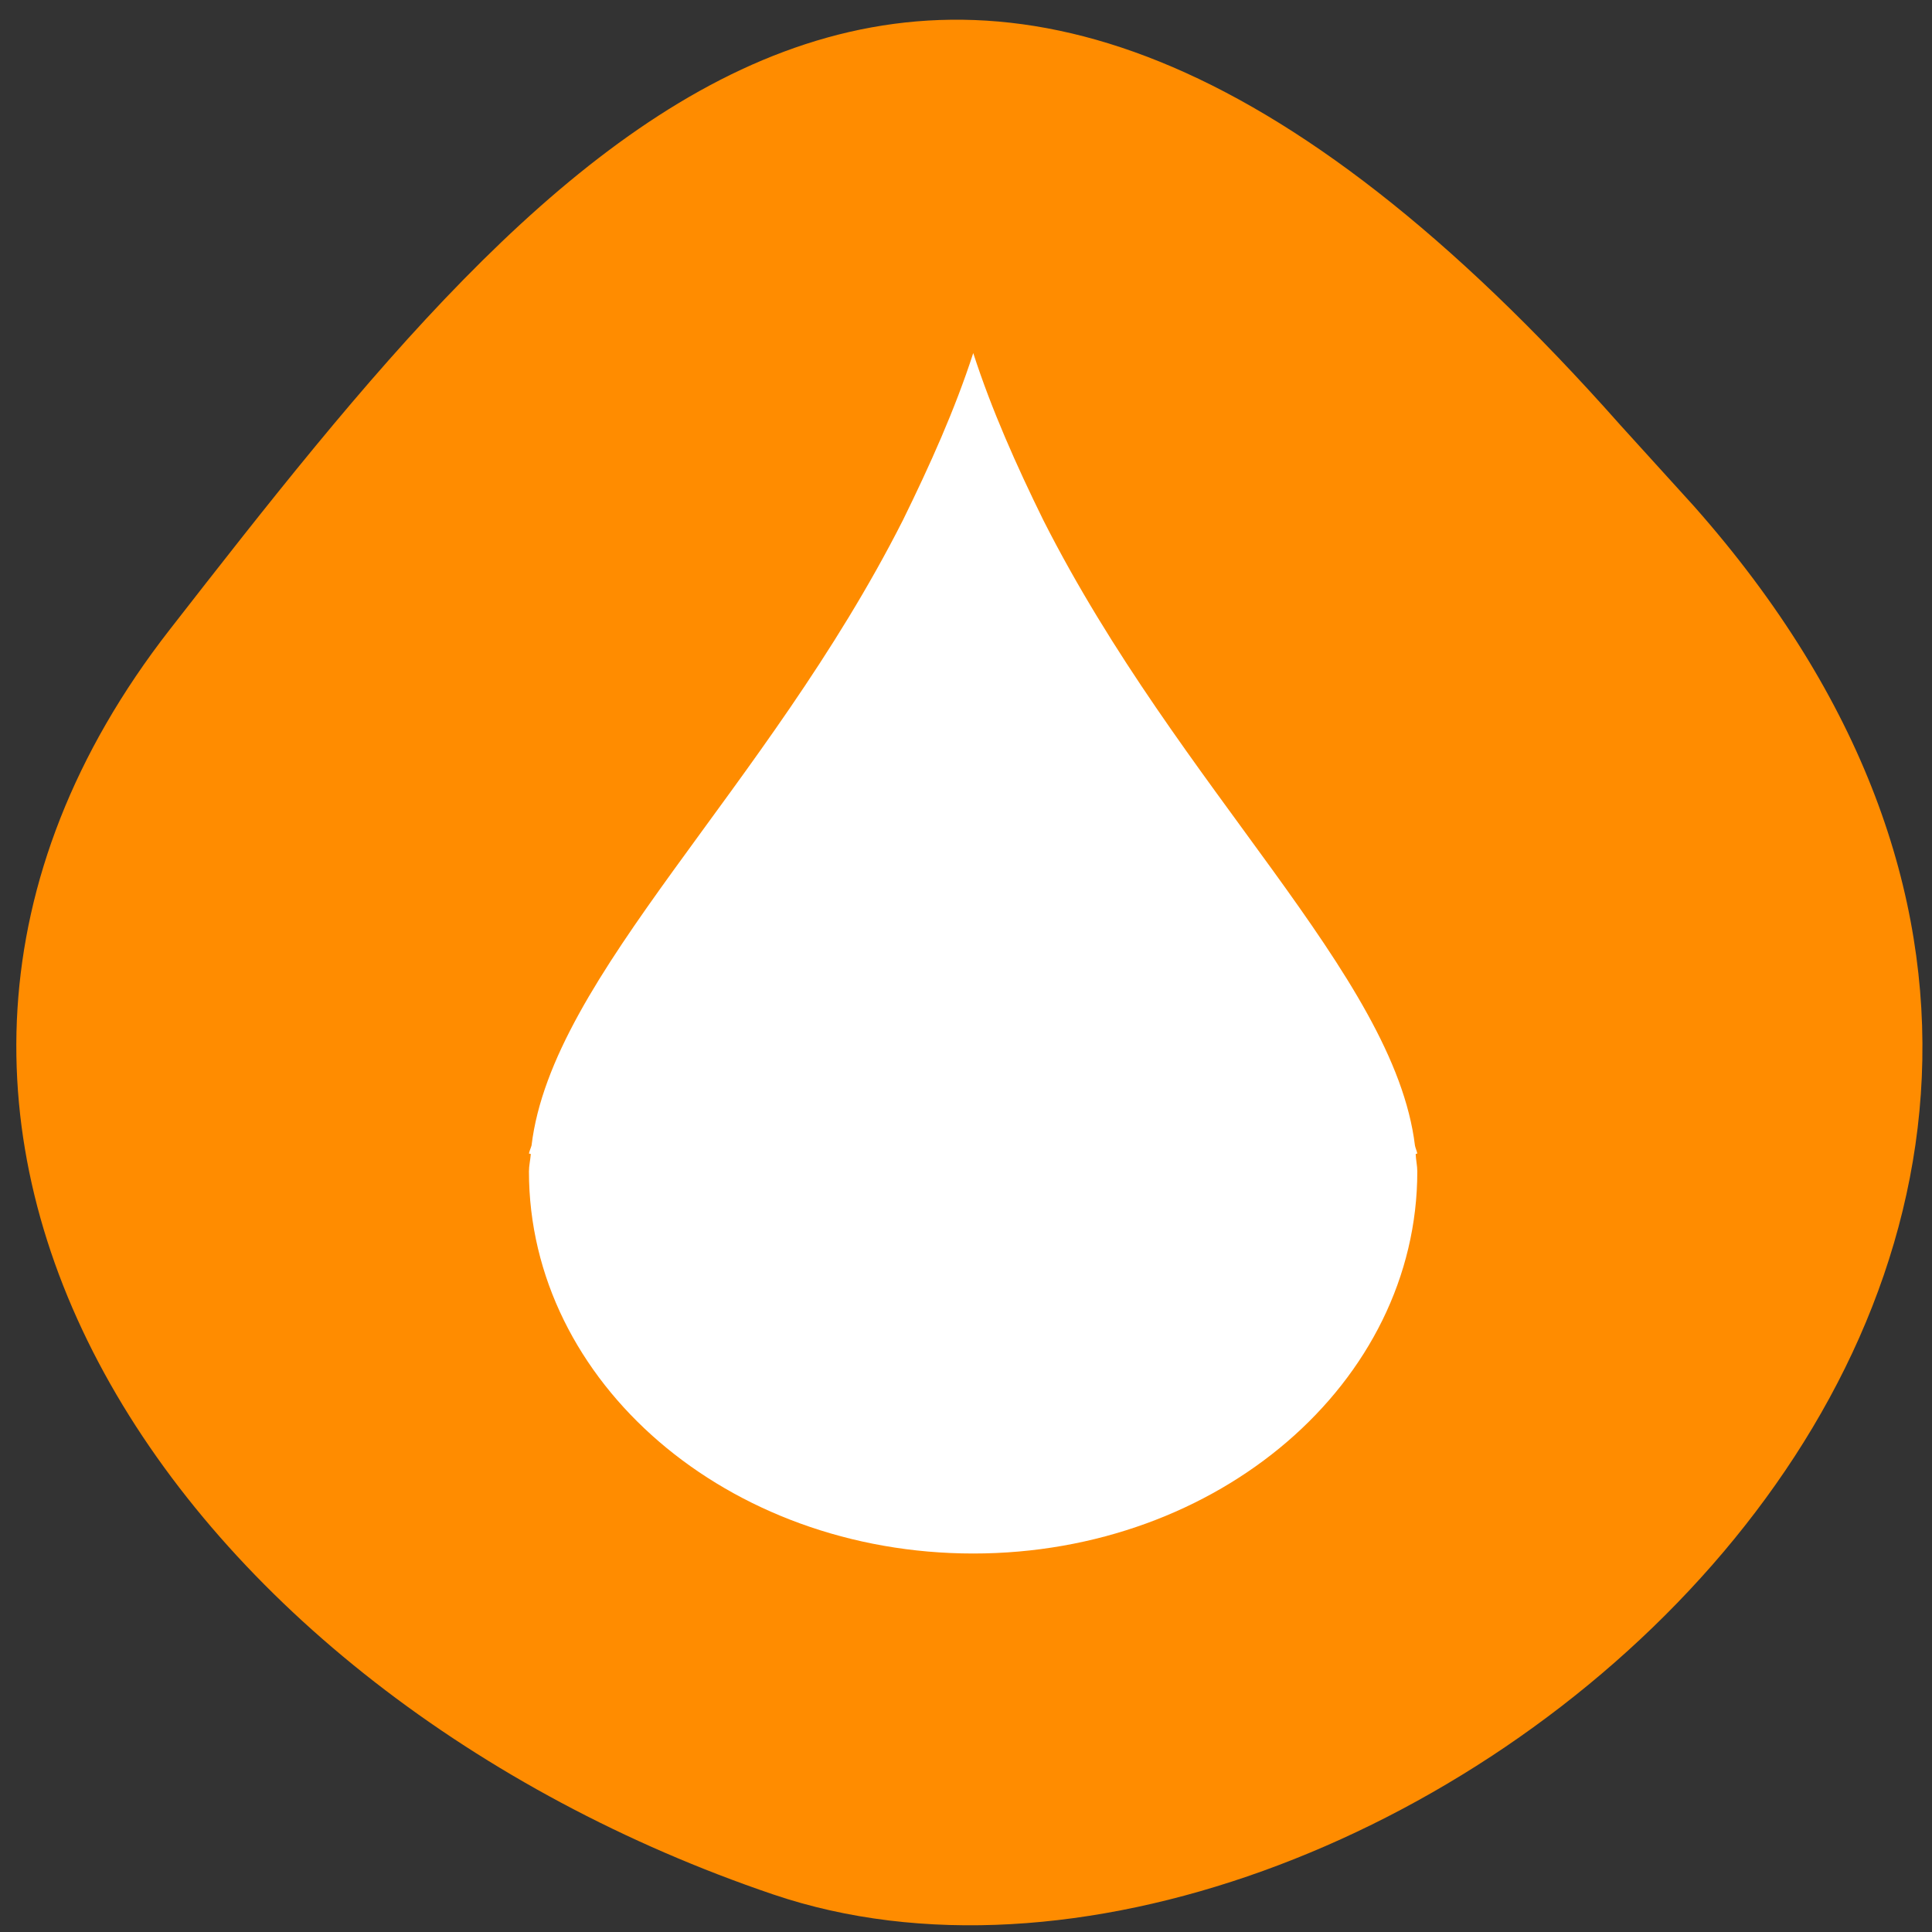 <svg xmlns="http://www.w3.org/2000/svg" viewBox="0 0 32 32"><rect x="0" y="0" width="32" height="32" fill="#333333" stroke="none"/><path d="m 28.06 8.387 c 11.316 12.785 -5.438 26.316 -15.25 22.992 c -9.816 -3.328 -16.406 -12.719 -10 -20.949 c 6.41 -8.23 12.707 -16.17 24.03 -3.387" fill="#ff8c00"/><path d="m 16.12 5.848 c -0.305 0.941 -0.719 1.859 -1.164 2.766 c -2.266 4.473 -5.813 7.535 -6.152 10.359 c -0.012 0.043 -0.035 0.09 -0.043 0.133 l 0.031 0.008 c -0.008 0.098 -0.031 0.195 -0.031 0.289 c 0 3.496 3.293 6.328 7.359 6.328 c 4.063 0 7.355 -2.832 7.355 -6.328 c 0 -0.094 -0.023 -0.191 -0.027 -0.289 l 0.027 -0.008 c -0.008 -0.043 -0.031 -0.09 -0.039 -0.133 c -0.344 -2.824 -3.891 -5.887 -6.156 -10.359 c -0.445 -0.906 -0.855 -1.824 -1.16 -2.766" fill="#fff"/></svg>